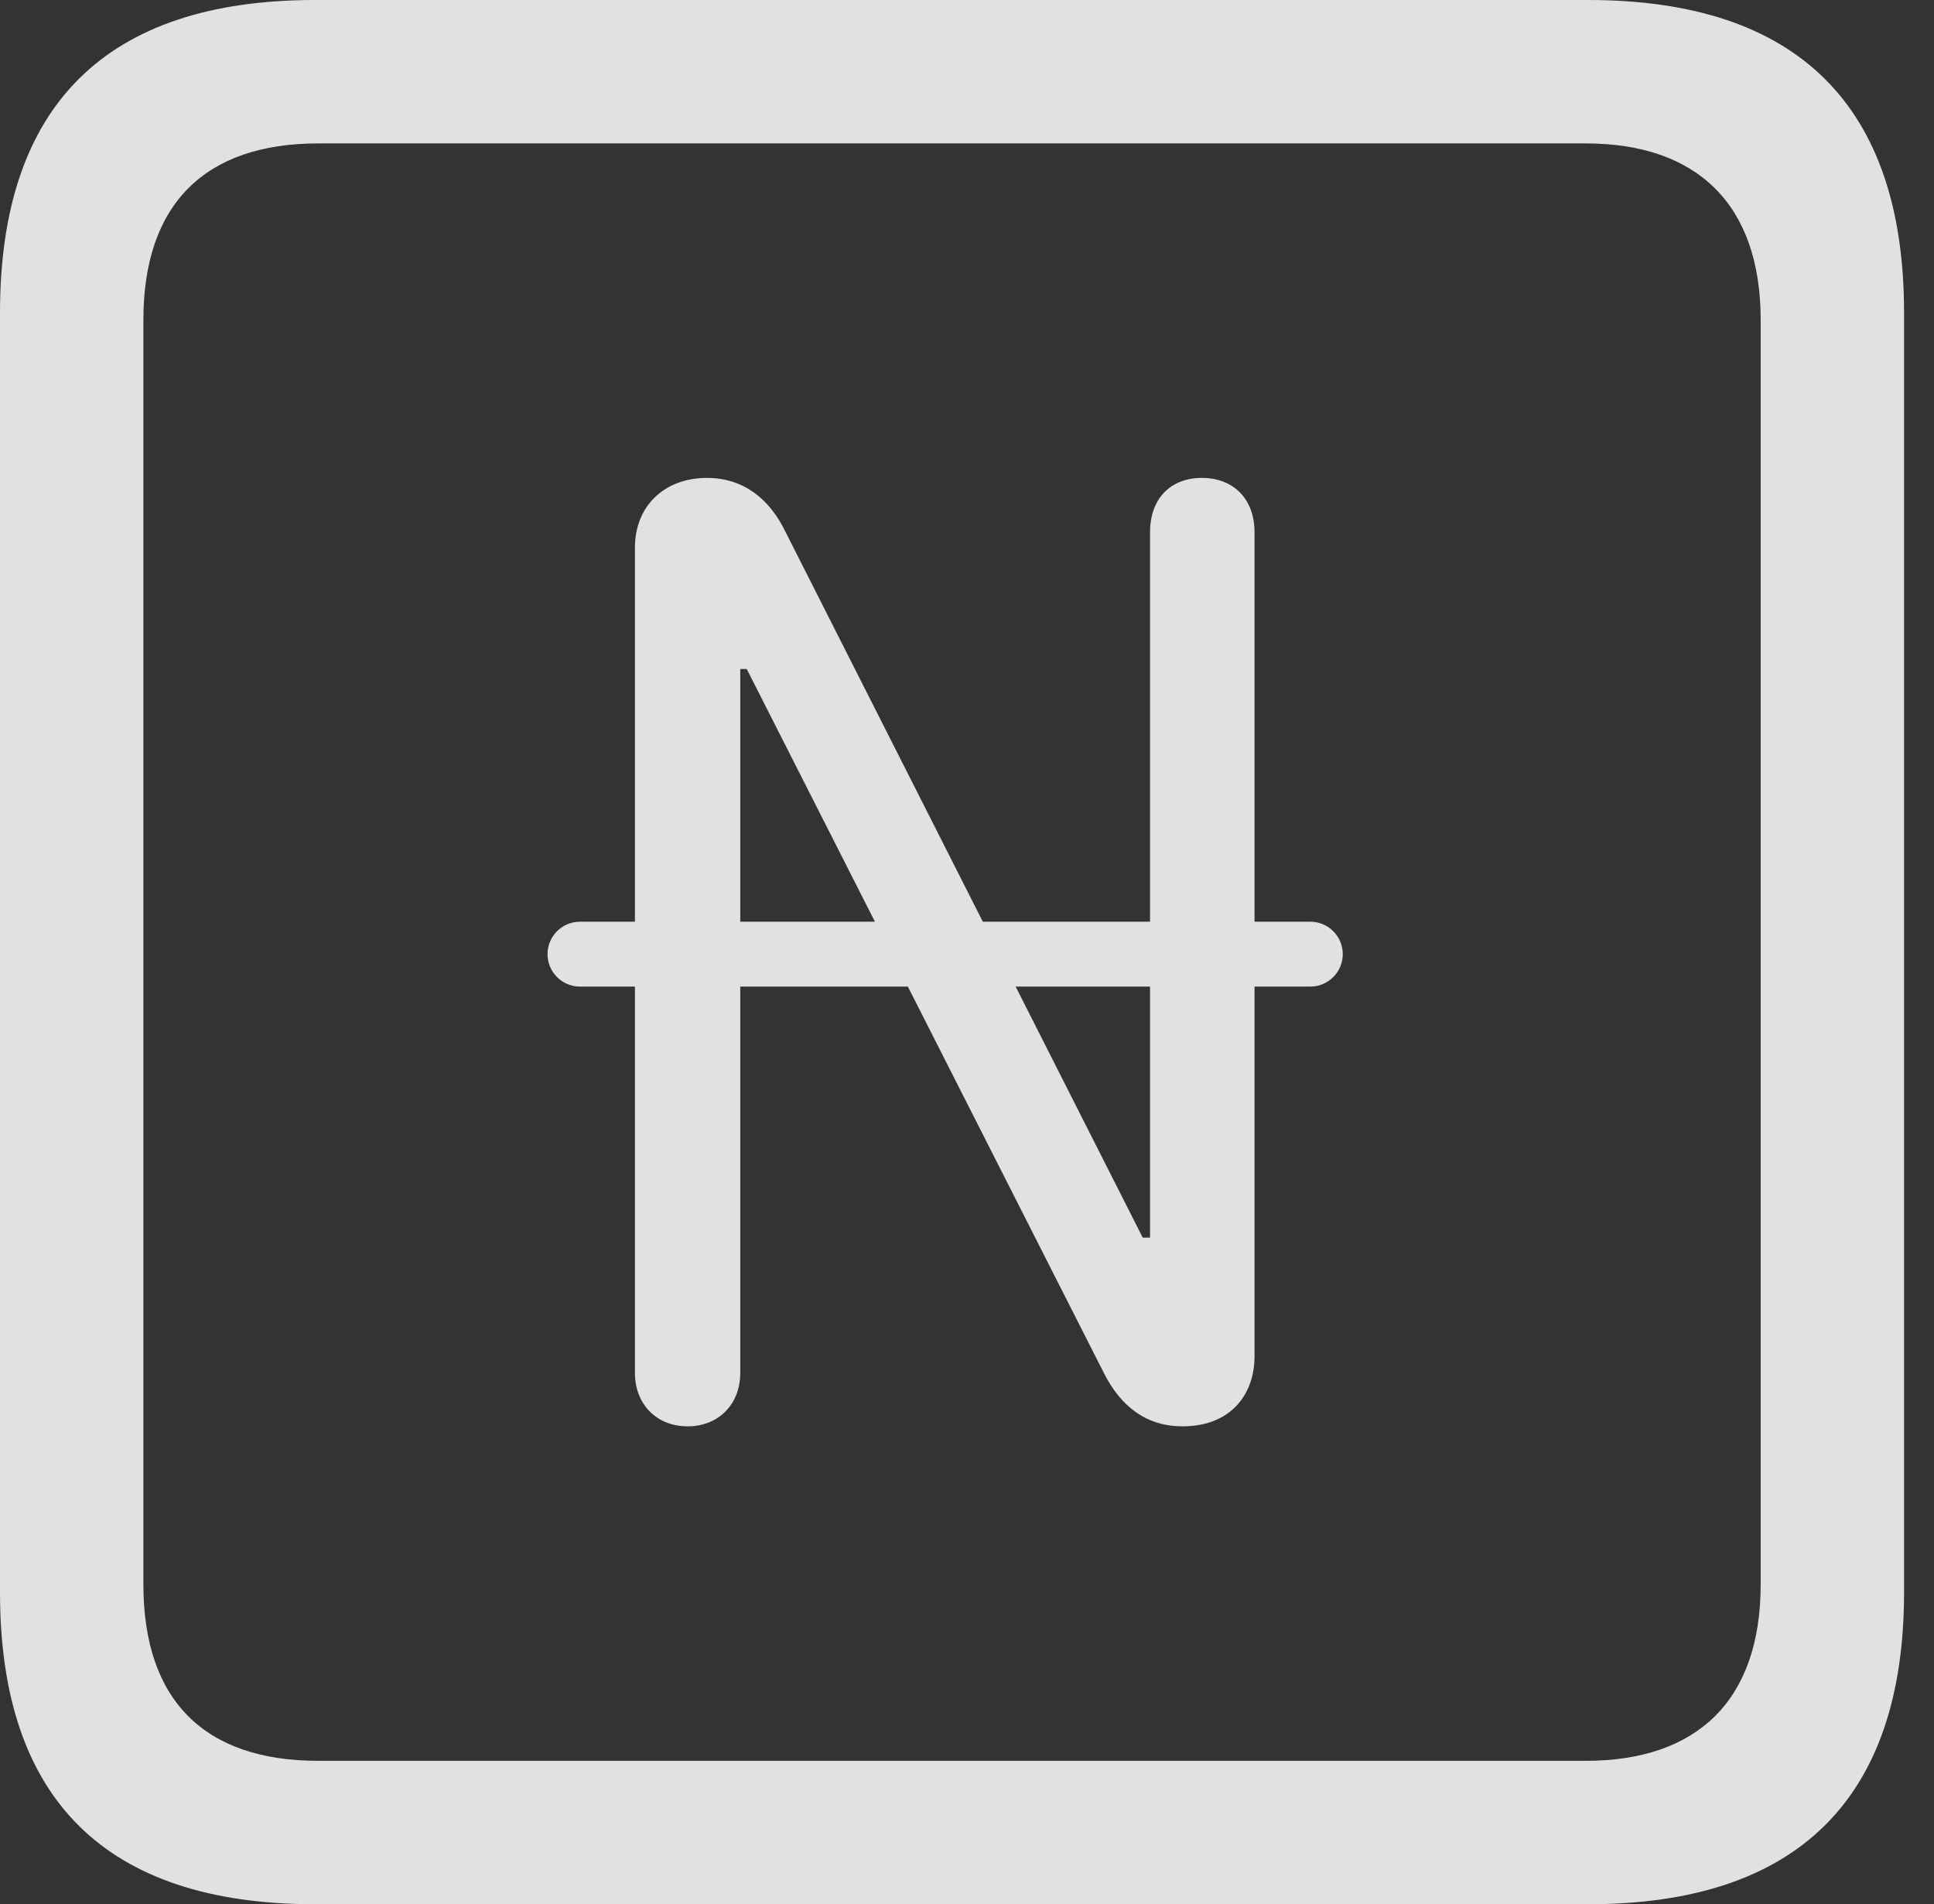 <?xml version="1.0" encoding="UTF-8"?>
<!--Generator: Apple Native CoreSVG 341-->
<!DOCTYPE svg
PUBLIC "-//W3C//DTD SVG 1.1//EN"
       "http://www.w3.org/Graphics/SVG/1.1/DTD/svg11.dtd">
<svg version="1.1" xmlns="http://www.w3.org/2000/svg" xmlns:xlink="http://www.w3.org/1999/xlink" viewBox="0 0 23.32 22.959">
 <rect x="0" y="0" width="23.32" height="22.959" fill="#333333" stroke="none"/>
 <g>
  <rect height="22.959" opacity="0" width="23.32" x="0" y="0"/>
  <path d="M3.799 22.959L19.15 22.959C21.68 22.959 22.959 21.68 22.959 19.199L22.959 3.77C22.959 1.279 21.68 0 19.15 0L3.799 0C1.279 0 0 1.27 0 3.77L0 19.199C0 21.699 1.279 22.959 3.799 22.959ZM3.838 21.23C2.471 21.23 1.729 20.508 1.729 19.102L1.729 3.857C1.729 2.461 2.471 1.729 3.838 1.729L19.121 1.729C20.459 1.729 21.23 2.461 21.23 3.857L21.23 19.102C21.23 20.508 20.459 21.23 19.121 21.23Z" fill="white" fill-opacity="0.85"/>
  <path d="M8.291 17.197C8.662 17.197 8.926 16.934 8.926 16.553L8.926 8.066L9.004 8.066L13.31 16.553C13.516 16.963 13.828 17.197 14.258 17.197C14.863 17.197 15.127 16.787 15.127 16.357L15.127 6.416C15.127 6.016 14.873 5.762 14.492 5.762C14.111 5.762 13.867 6.016 13.867 6.416L13.867 14.922L13.779 14.922L9.473 6.416C9.277 6.006 8.955 5.762 8.525 5.762C8.008 5.762 7.656 6.104 7.656 6.602L7.656 16.553C7.656 16.934 7.92 17.197 8.291 17.197ZM6.602 11.504C6.602 11.719 6.777 11.895 6.992 11.895L15.801 11.895C16.016 11.895 16.191 11.719 16.191 11.504C16.191 11.289 16.016 11.113 15.801 11.113L6.992 11.113C6.777 11.113 6.602 11.289 6.602 11.504Z" fill="white" fill-opacity="0.85"/>
 </g>
</svg>
